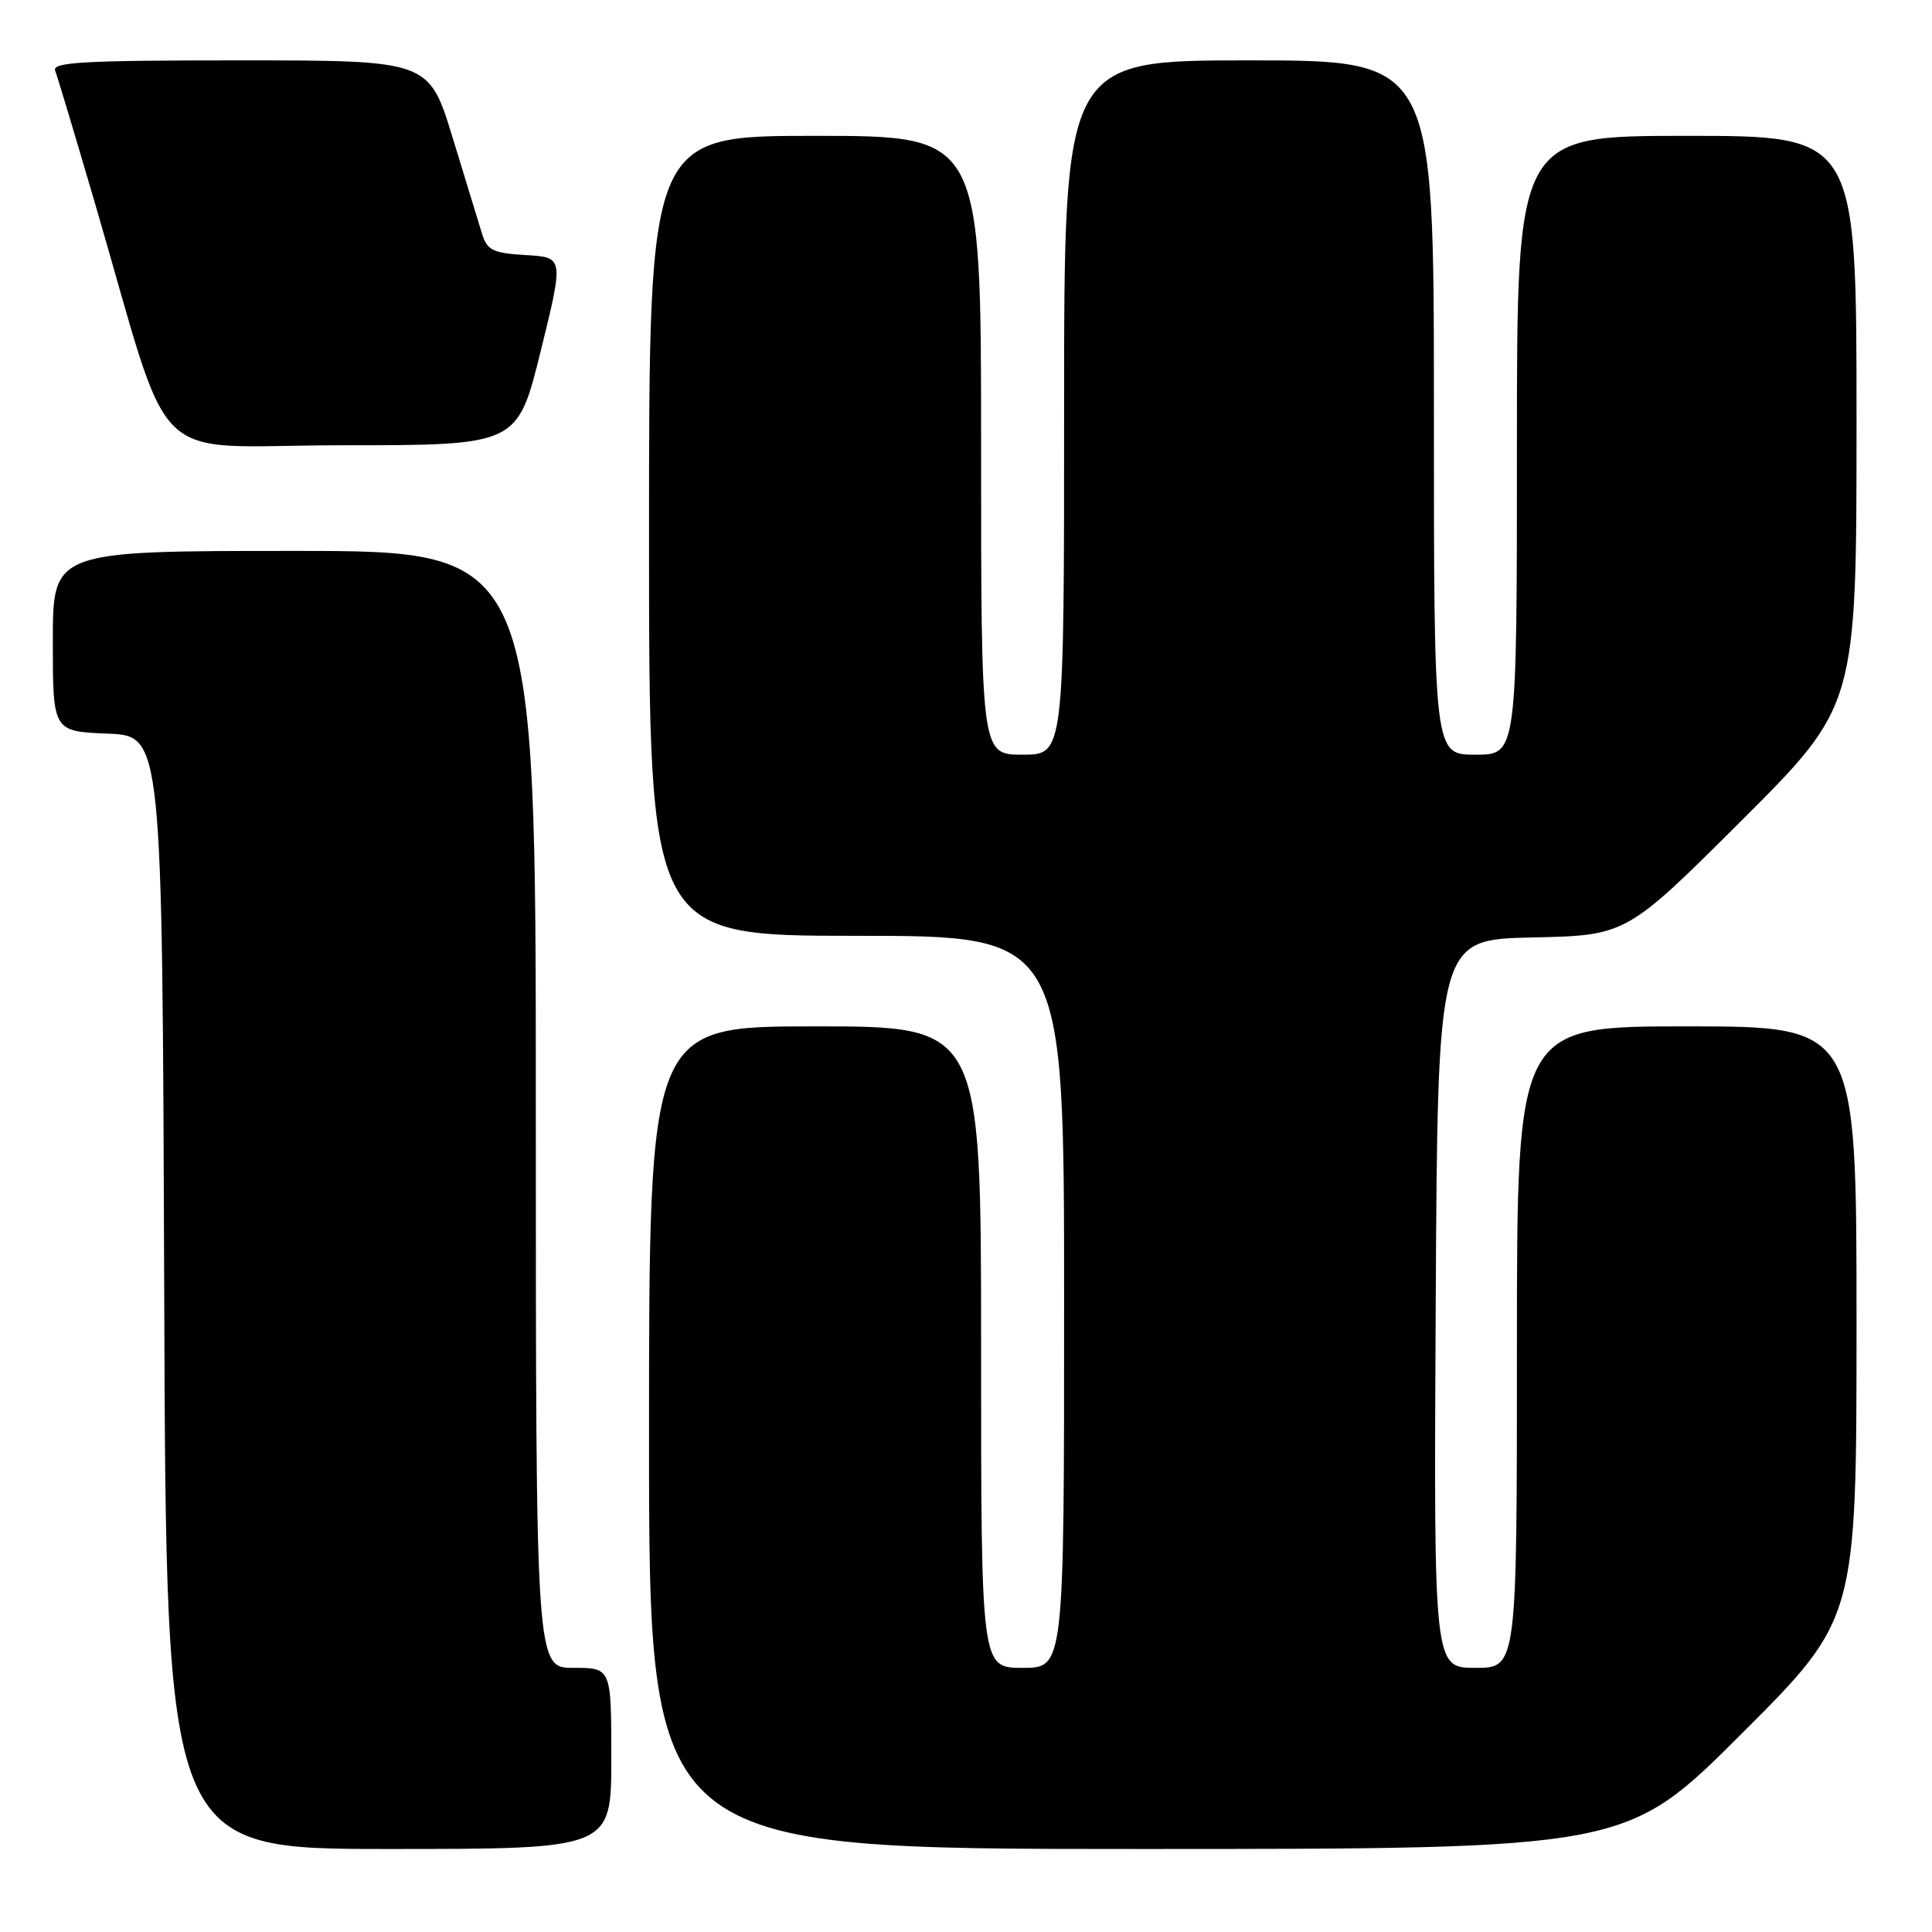 <?xml version="1.0" encoding="UTF-8" standalone="no"?>
<!DOCTYPE svg PUBLIC "-//W3C//DTD SVG 1.1//EN" "http://www.w3.org/Graphics/SVG/1.1/DTD/svg11.dtd" >
<svg xmlns="http://www.w3.org/2000/svg" xmlns:xlink="http://www.w3.org/1999/xlink" version="1.1" viewBox="0 0 256 256">
 <g >
 <path fill="currentColor"
d=" M 81.00 233.00 C 81.00 221.00 81.00 221.00 76.00 221.00 C 71.00 221.00 71.00 221.00 71.00 147.00 C 71.00 73.00 71.00 73.00 39.00 73.00 C 7.00 73.00 7.00 73.00 7.00 84.96 C 7.00 96.91 7.00 96.91 14.25 97.21 C 21.50 97.50 21.50 97.50 21.76 171.25 C 22.01 245.00 22.01 245.00 51.51 245.00 C 81.00 245.00 81.00 245.00 81.00 233.00 Z  M 230.74 229.76 C 246.00 214.52 246.00 214.52 246.00 175.26 C 246.00 136.00 246.00 136.00 223.50 136.00 C 201.00 136.00 201.00 136.00 201.00 178.50 C 201.00 221.00 201.00 221.00 195.49 221.00 C 189.98 221.00 189.98 221.00 190.24 172.75 C 190.50 124.50 190.50 124.50 203.00 124.22 C 215.50 123.95 215.50 123.95 230.75 108.74 C 246.00 93.52 246.00 93.52 246.00 55.76 C 246.00 18.00 246.00 18.00 223.50 18.00 C 201.00 18.00 201.00 18.00 201.00 59.00 C 201.00 100.00 201.00 100.00 195.50 100.00 C 190.00 100.00 190.00 100.00 190.00 54.00 C 190.00 8.00 190.00 8.00 165.50 8.00 C 141.00 8.00 141.00 8.00 141.00 54.00 C 141.00 100.00 141.00 100.00 135.50 100.00 C 130.00 100.00 130.00 100.00 130.00 59.00 C 130.00 18.00 130.00 18.00 108.00 18.00 C 86.00 18.00 86.00 18.00 86.00 71.00 C 86.00 124.00 86.00 124.00 113.50 124.00 C 141.00 124.00 141.00 124.00 141.00 172.50 C 141.00 221.00 141.00 221.00 135.50 221.00 C 130.00 221.00 130.00 221.00 130.00 178.50 C 130.00 136.00 130.00 136.00 108.00 136.00 C 86.00 136.00 86.00 136.00 86.00 190.50 C 86.00 245.00 86.00 245.00 150.74 245.00 C 215.48 245.00 215.48 245.00 230.74 229.76 Z  M 71.64 46.55 C 74.71 34.09 74.71 34.09 69.68 33.80 C 65.32 33.54 64.56 33.17 63.88 31.00 C 63.46 29.62 61.70 23.89 59.98 18.25 C 56.84 8.00 56.84 8.00 31.82 8.00 C 11.08 8.00 6.88 8.23 7.31 9.36 C 7.60 10.11 9.93 17.88 12.49 26.61 C 23.18 63.09 19.03 59.00 45.34 59.00 C 68.56 59.00 68.56 59.00 71.64 46.55 Z "/>
</g>
</svg>